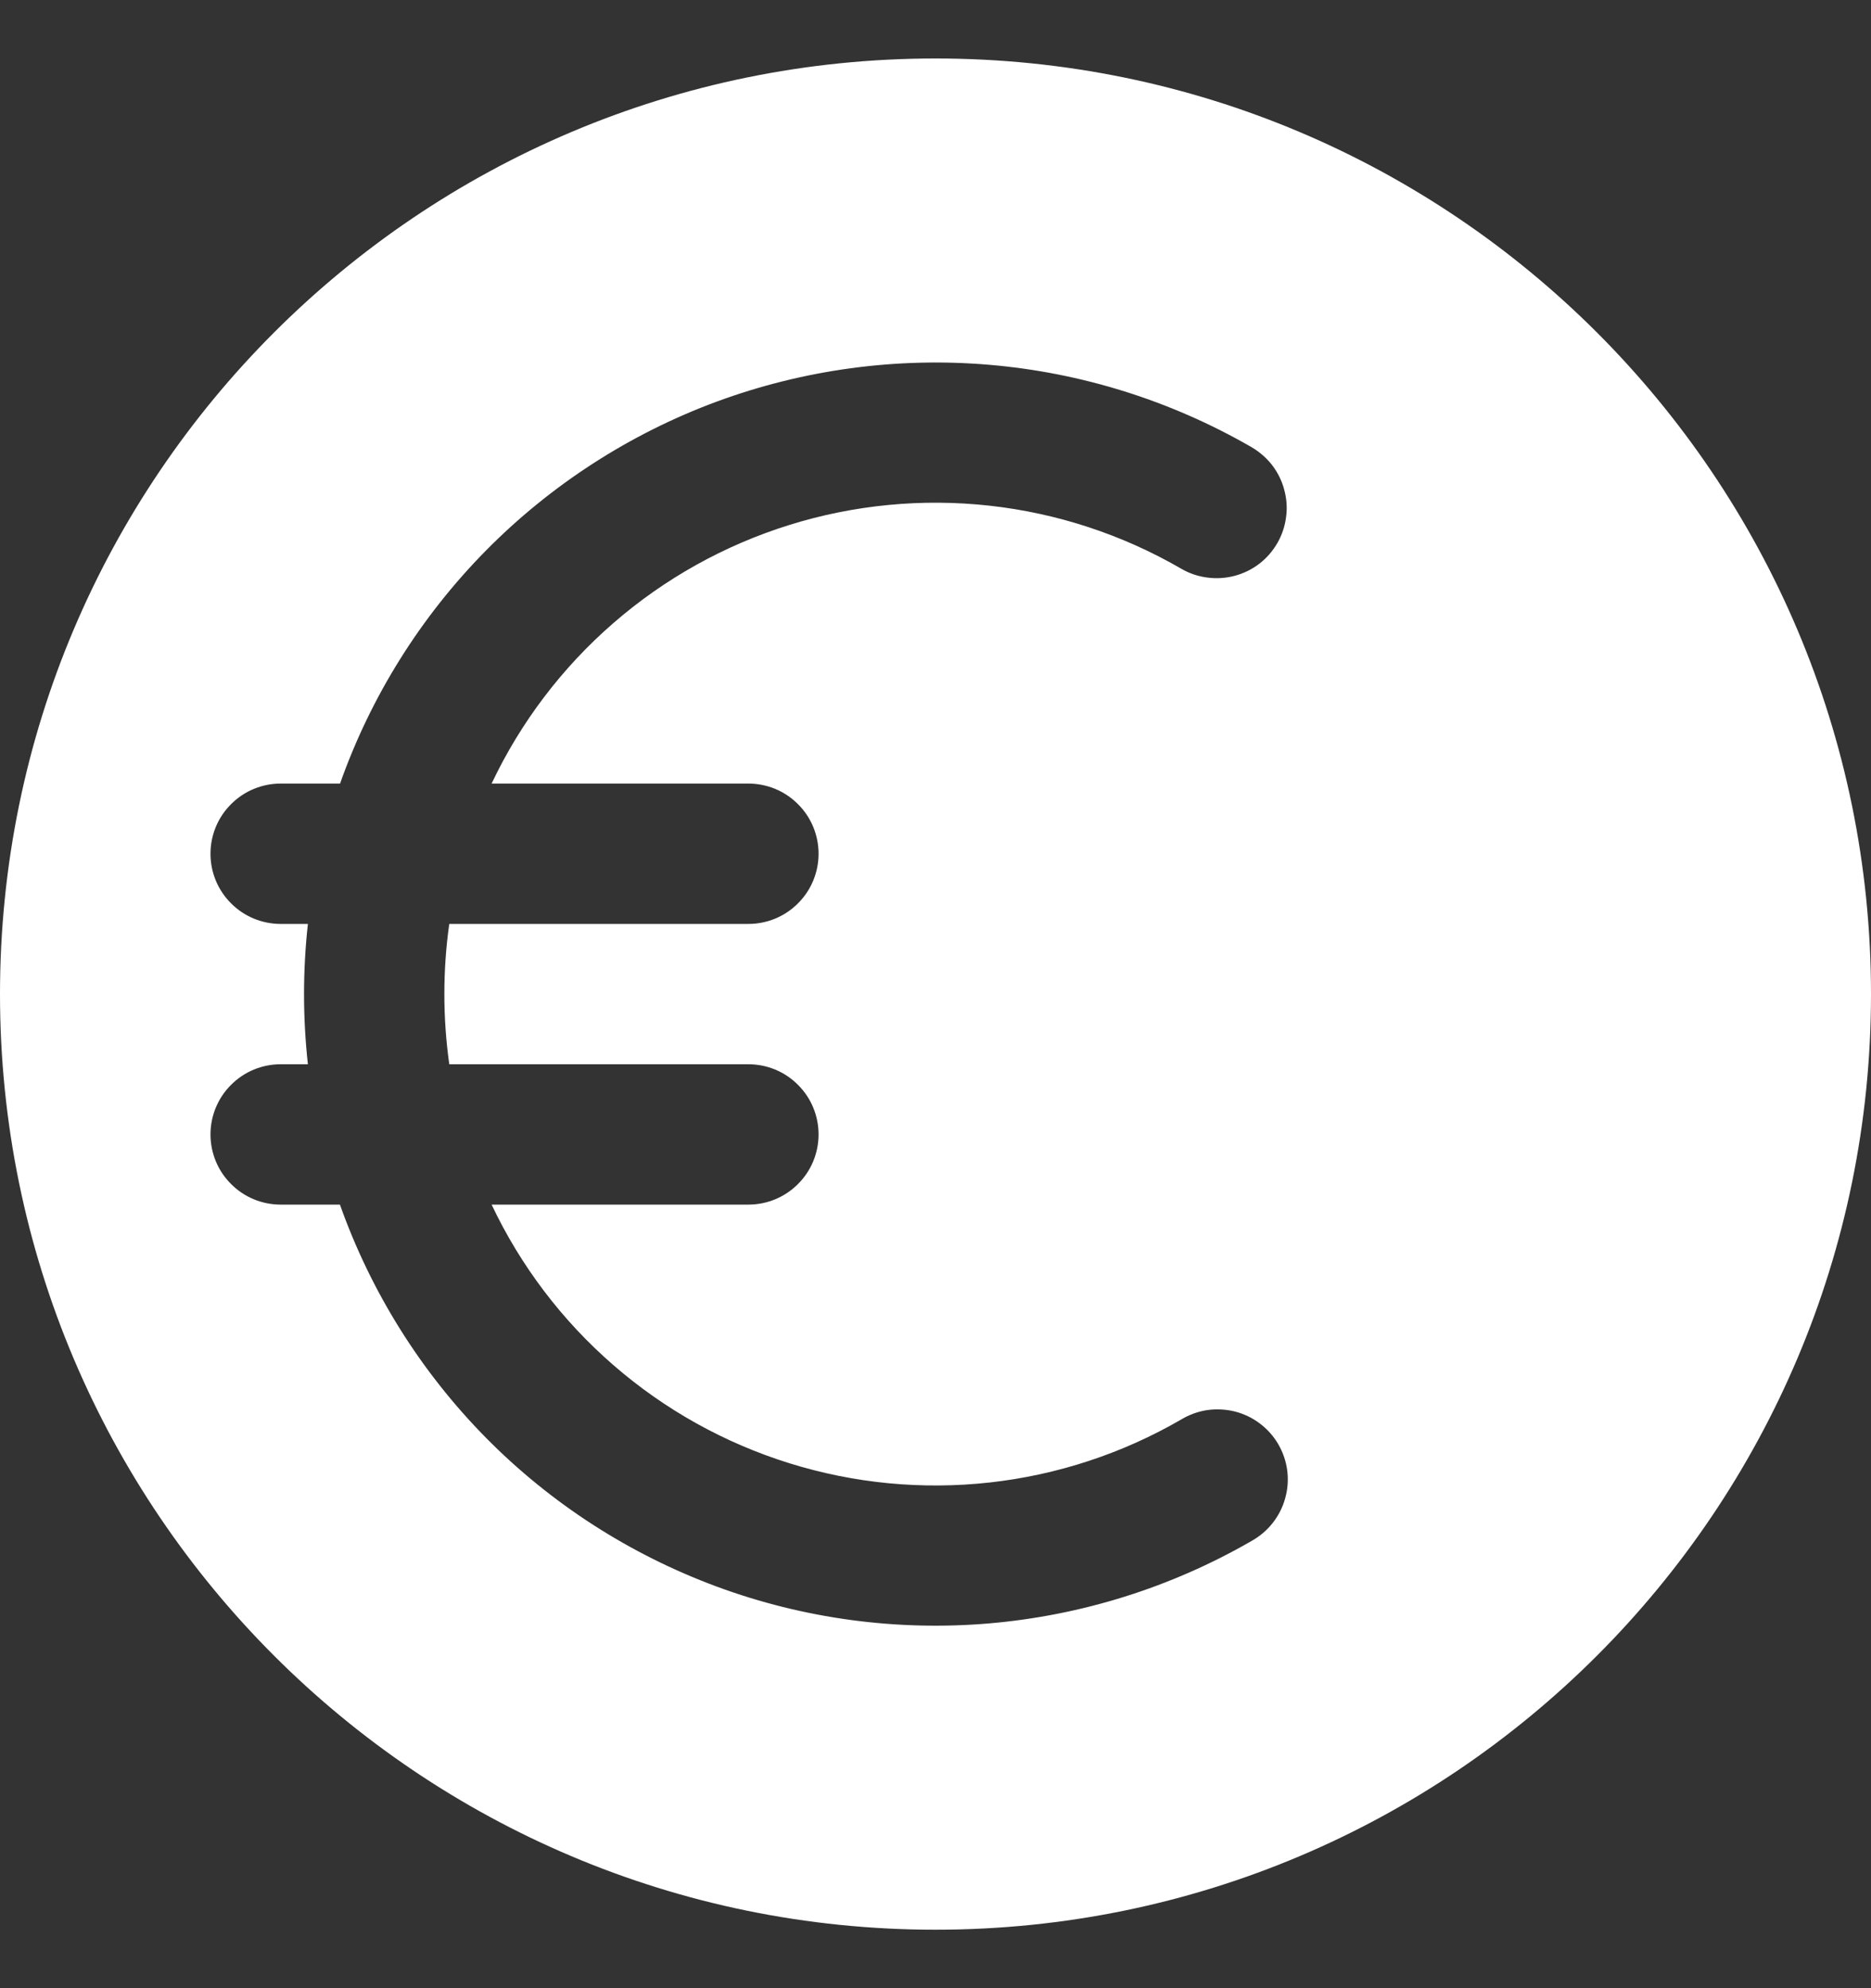 <svg width="16" height="17" viewBox="0 0 16 17" fill="none" xmlns="http://www.w3.org/2000/svg">
<rect x="0" y="0" width="16" height="17" fill="#333333" stroke="none"/>
<path fill-rule="evenodd" clip-rule="evenodd" d="M8 16.5C12.418 16.5 16 12.918 16 8.5C16 4.082 12.418 0.5 8 0.5C3.582 0.5 0 4.082 0 8.5C0 12.918 3.582 16.5 8 16.5ZM3.8 8.5C3.8 8.296 3.814 8.096 3.842 7.9H6.4C6.559 7.9 6.712 7.837 6.824 7.724C6.937 7.612 7 7.459 7 7.3C7 7.141 6.937 6.988 6.824 6.876C6.712 6.763 6.559 6.7 6.4 6.7H4.204C4.452 6.176 4.807 5.708 5.245 5.328C5.683 4.947 6.195 4.662 6.749 4.489C7.303 4.316 7.887 4.26 8.464 4.324C9.04 4.388 9.598 4.571 10.1 4.862C10.168 4.902 10.244 4.928 10.322 4.938C10.401 4.949 10.48 4.944 10.557 4.924C10.633 4.904 10.705 4.869 10.768 4.821C10.831 4.773 10.883 4.713 10.923 4.644C10.963 4.575 10.988 4.5 10.998 4.421C11.009 4.343 11.003 4.263 10.982 4.187C10.962 4.11 10.926 4.039 10.878 3.976C10.829 3.914 10.769 3.862 10.7 3.822C10.013 3.426 9.248 3.186 8.458 3.119C7.668 3.052 6.873 3.16 6.129 3.434C5.386 3.709 4.712 4.144 4.155 4.708C3.598 5.273 3.172 5.953 2.908 6.7H2.4C2.241 6.7 2.088 6.763 1.976 6.876C1.863 6.988 1.8 7.141 1.8 7.3C1.8 7.459 1.863 7.612 1.976 7.724C2.088 7.837 2.241 7.9 2.4 7.9H2.633C2.589 8.299 2.589 8.701 2.633 9.1H2.4C2.241 9.1 2.088 9.163 1.976 9.276C1.863 9.388 1.8 9.541 1.8 9.7C1.8 9.859 1.863 10.012 1.976 10.124C2.088 10.237 2.241 10.3 2.4 10.3H2.907C3.172 11.047 3.598 11.728 4.154 12.292C4.711 12.857 5.386 13.291 6.129 13.566C6.873 13.841 7.668 13.948 8.458 13.881C9.249 13.813 10.014 13.573 10.701 13.177C10.771 13.138 10.833 13.086 10.882 13.024C10.932 12.961 10.969 12.889 10.99 12.812C11.012 12.735 11.018 12.655 11.008 12.575C10.998 12.496 10.972 12.419 10.932 12.35C10.892 12.281 10.838 12.22 10.774 12.172C10.711 12.124 10.638 12.089 10.56 12.069C10.483 12.05 10.402 12.046 10.323 12.057C10.244 12.069 10.168 12.097 10.1 12.138C9.598 12.429 9.04 12.612 8.464 12.676C7.887 12.74 7.303 12.684 6.749 12.511C6.195 12.338 5.683 12.053 5.245 11.672C4.807 11.292 4.452 10.824 4.204 10.3H6.4C6.559 10.3 6.712 10.237 6.824 10.124C6.937 10.012 7 9.859 7 9.7C7 9.541 6.937 9.388 6.824 9.276C6.712 9.163 6.559 9.1 6.4 9.1H3.842C3.814 8.901 3.8 8.701 3.8 8.5Z" fill="white"/>
</svg>
